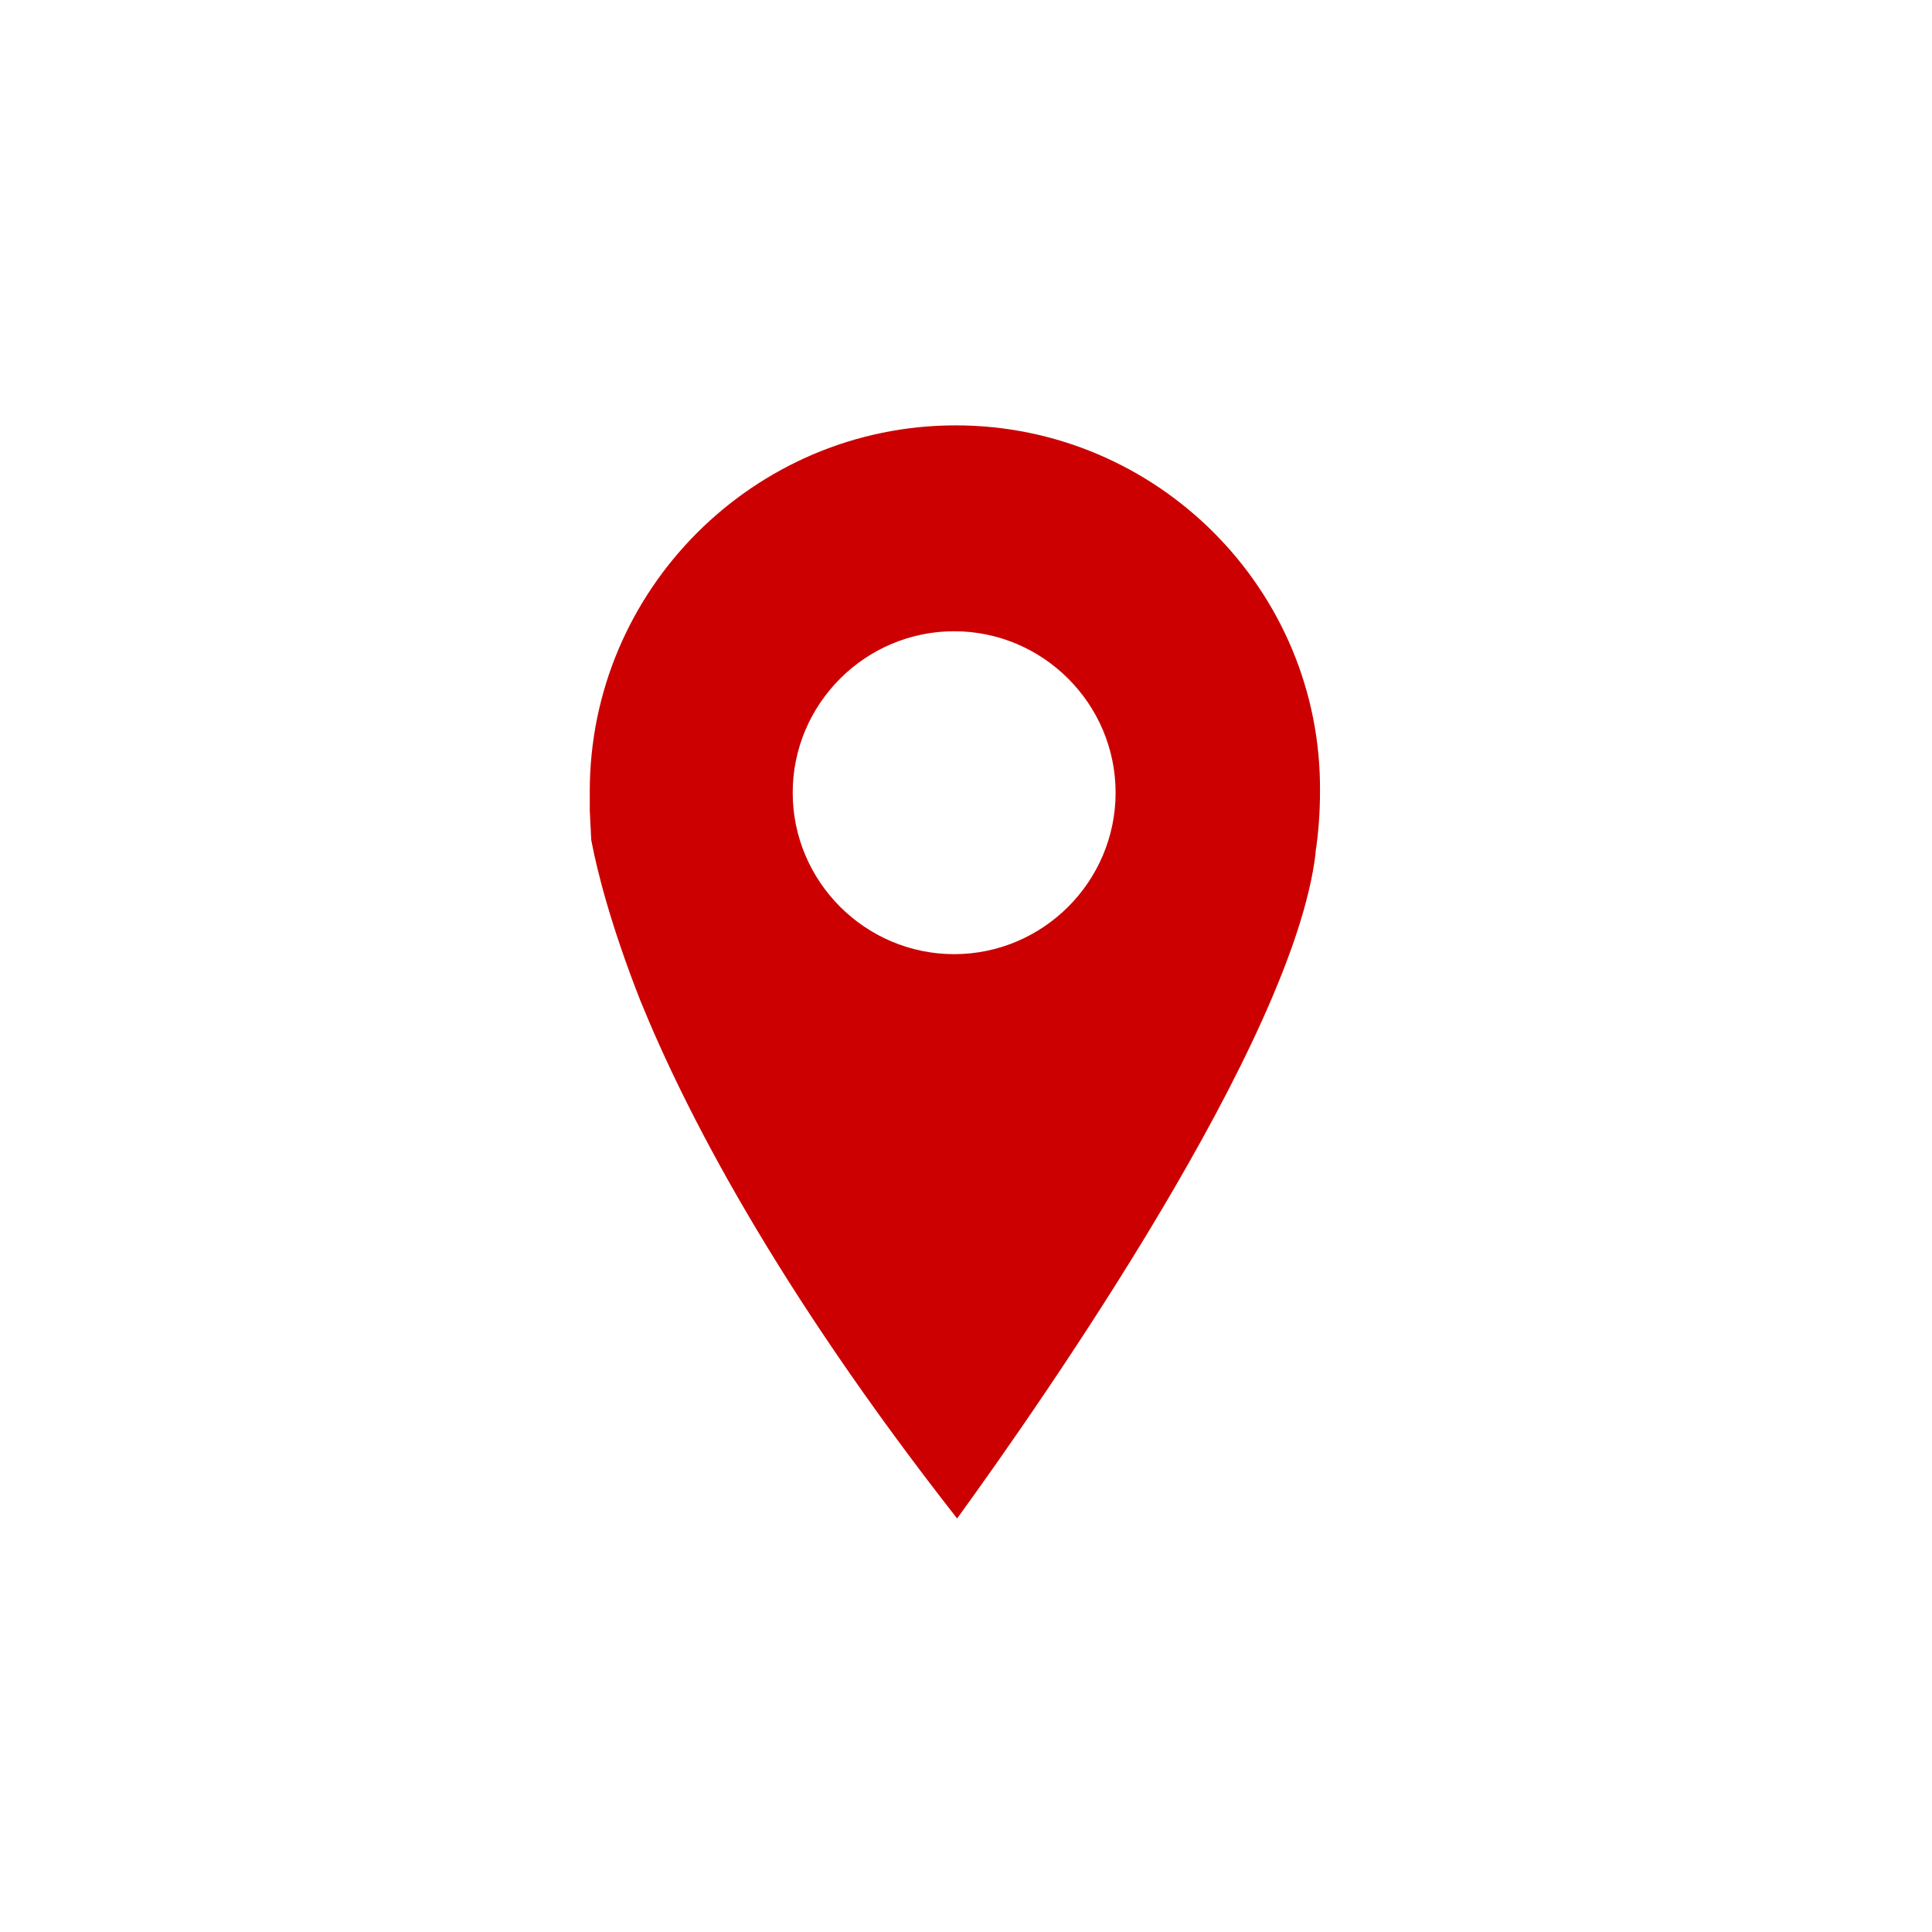 <svg xmlns="http://www.w3.org/2000/svg" xmlns:xlink="http://www.w3.org/1999/xlink" width="100" height="100" viewBox="0 0 100 100"><rect width="100%" height="100%" fill="#FFFFFF"></rect>
  <g transform="translate(50 50) scale(0.69 0.69) rotate(0) translate(-50 -50)" style="fill:#CC0000">
    <svg fill="#CC0000" xmlns="http://www.w3.org/2000/svg" xmlns:xlink="http://www.w3.org/1999/xlink" version="1.1" x="0px" y="0px" viewBox="0 0 90 90" style="enable-background:new 0 0 90 90;" xml:space="preserve">
      <path d="M44.3,8.5c-13.6,0-24.7,11.1-24.7,24.7c0,0.4,0,0.9,0,1.3l0.1,2c0.4,2.1,1.3,5.7,3.3,10.8c3,7.4,9.1,19.3,21.4,35  c5.8-8,22.7-32.2,24.2-44.9l0-0.1c0.2-1.3,0.3-2.7,0.3-4.1C69,19.6,57.9,8.5,44.3,8.5z M44.2,44.2c-6,0-10.9-4.9-10.9-10.9  c0-6,4.9-10.9,10.9-10.9c6,0,10.9,4.9,10.9,10.9C55.1,39.3,50.2,44.2,44.2,44.2z">
      </path>
    </svg>
  </g>
</svg>
